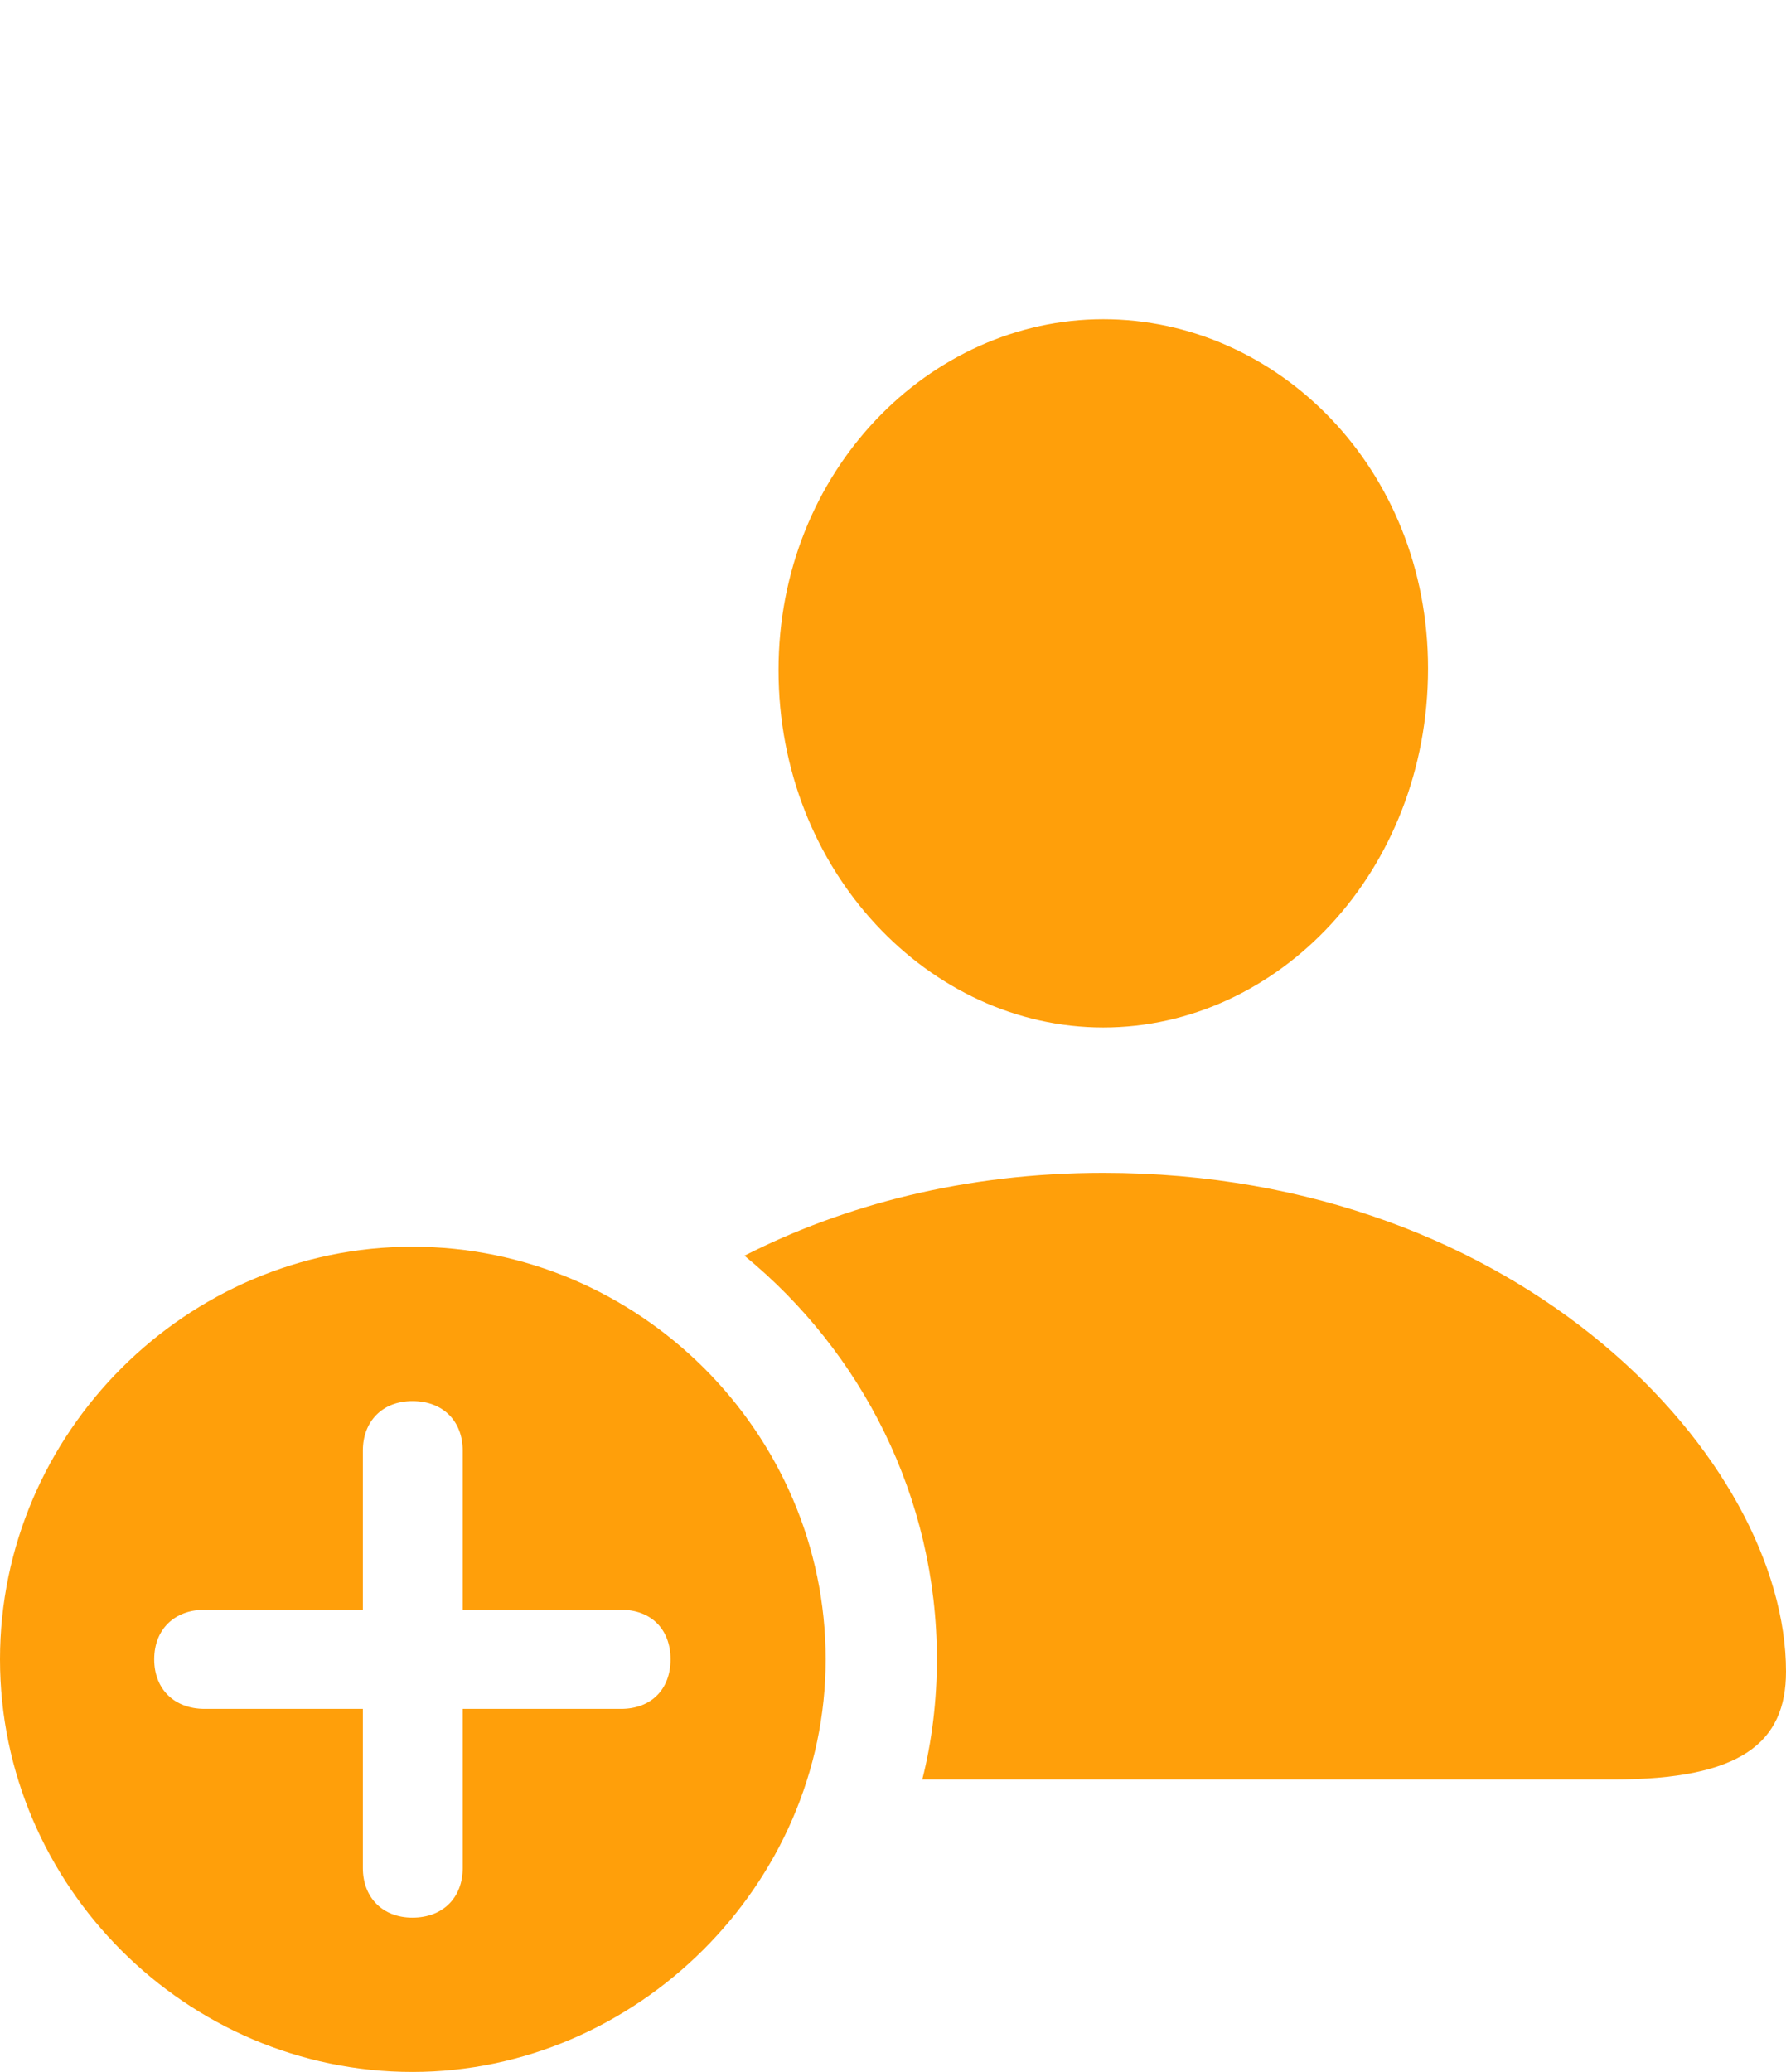 <?xml version="1.0" encoding="UTF-8"?>
<!--Generator: Apple Native CoreSVG 175.5-->
<!DOCTYPE svg
PUBLIC "-//W3C//DTD SVG 1.1//EN"
       "http://www.w3.org/Graphics/SVG/1.1/DTD/svg11.dtd">
<svg version="1.1" xmlns="http://www.w3.org/2000/svg" xmlns:xlink="http://www.w3.org/1999/xlink" width="21.484" height="24.912">
 <g>
  <rect height="24.912" opacity="0" width="21.484" x="0" y="0"/>
  <path d="M13.271 14.102C11.602 14.102 10.146 14.492 8.955 15.098C10.361 16.25 11.27 17.998 11.27 19.951C11.27 20.439 11.211 20.938 11.094 21.396L19.404 21.396C20.938 21.396 21.484 20.957 21.484 20.098C21.484 17.578 18.33 14.102 13.271 14.102ZM13.271 12.354C15.371 12.354 17.178 10.479 17.178 8.037C17.178 5.625 15.361 3.838 13.271 3.838C11.182 3.838 9.365 5.664 9.365 8.057C9.365 10.479 11.182 12.354 13.271 12.354ZM4.961 24.912C7.656 24.912 9.932 22.656 9.932 19.951C9.932 17.227 7.686 14.99 4.961 14.99C2.246 14.99 0 17.227 0 19.951C0 22.676 2.246 24.912 4.961 24.912ZM4.961 23.057C4.6 23.057 4.365 22.812 4.365 22.461L4.365 20.547L2.461 20.547C2.1 20.547 1.855 20.312 1.855 19.951C1.855 19.59 2.1 19.355 2.461 19.355L4.365 19.355L4.365 17.441C4.365 17.09 4.6 16.846 4.961 16.846C5.332 16.846 5.566 17.09 5.566 17.441L5.566 19.355L7.471 19.355C7.832 19.355 8.066 19.59 8.066 19.951C8.066 20.312 7.832 20.547 7.471 20.547L5.566 20.547L5.566 22.461C5.566 22.812 5.332 23.057 4.961 23.057Z" fill="#ff9f0a"/>
 </g>
</svg>
